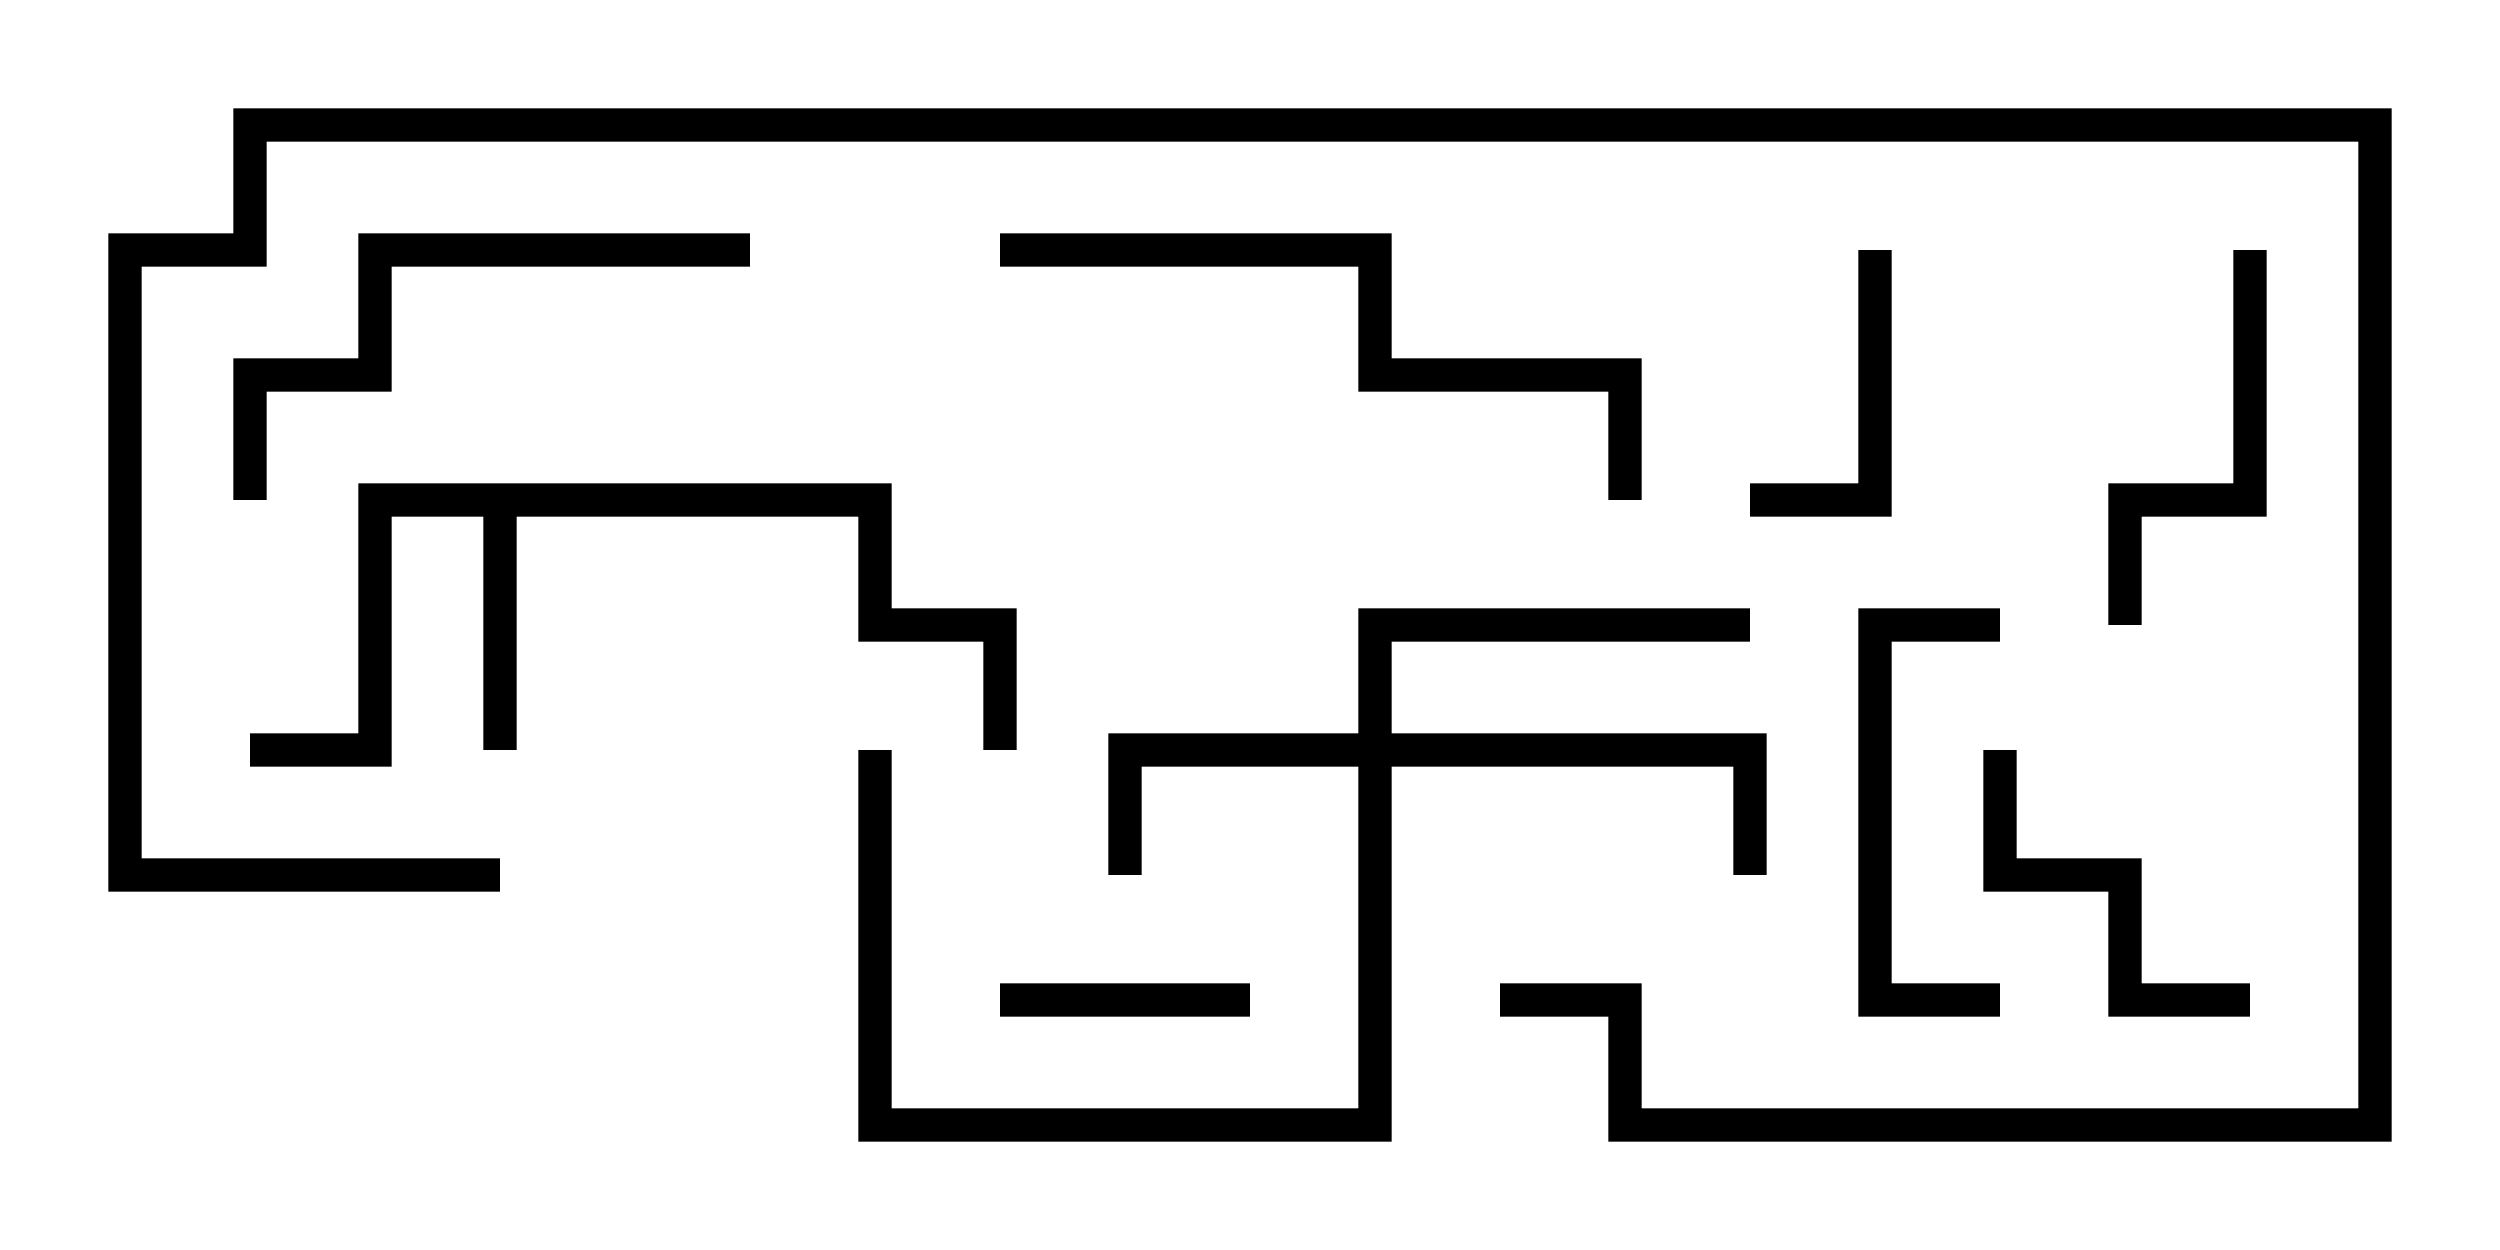 <svg version="1.1" width="30" height="15" xmlns="http://www.w3.org/2000/svg"><path d="M10.7,5.8L10.7,7.3L12.2,7.3L12.2,9L11.8,9L11.8,7.7L10.3,7.7L10.3,6.2L6.2,6.2L6.2,9L5.8,9L5.8,6.2L4.7,6.2L4.7,9.2L3,9.2L3,8.8L4.3,8.8L4.3,5.8z" stroke="none"/><path d="M16.3,8.8L16.3,7.3L21,7.3L21,7.7L16.7,7.7L16.7,8.8L21.2,8.8L21.2,10.5L20.8,10.5L20.8,9.2L16.7,9.2L16.7,13.7L10.3,13.7L10.3,9L10.7,9L10.7,13.3L16.3,13.3L16.3,9.2L13.7,9.2L13.7,10.5L13.3,10.5L13.3,8.8z" stroke="none"/><path d="M12,12.2L12,11.8L15,11.8L15,12.2z" stroke="none"/><path d="M22.3,3L22.7,3L22.7,6.2L21,6.2L21,5.8L22.3,5.8z" stroke="none"/><path d="M27,11.8L27,12.2L25.3,12.2L25.3,10.7L23.8,10.7L23.8,9L24.2,9L24.2,10.3L25.7,10.3L25.7,11.8z" stroke="none"/><path d="M24,11.8L24,12.2L22.3,12.2L22.3,7.3L24,7.3L24,7.7L22.7,7.7L22.7,11.8z" stroke="none"/><path d="M26.8,3L27.2,3L27.2,6.2L25.7,6.2L25.7,7.5L25.3,7.5L25.3,5.8L26.8,5.8z" stroke="none"/><path d="M9,2.8L9,3.2L4.7,3.2L4.7,4.7L3.2,4.7L3.2,6L2.8,6L2.8,4.3L4.3,4.3L4.3,2.8z" stroke="none"/><path d="M12,3.2L12,2.8L16.7,2.8L16.7,4.3L19.7,4.3L19.7,6L19.3,6L19.3,4.7L16.3,4.7L16.3,3.2z" stroke="none"/><path d="M18,12.2L18,11.8L19.7,11.8L19.7,13.3L28.3,13.3L28.3,1.7L3.2,1.7L3.2,3.2L1.7,3.2L1.7,10.3L6,10.3L6,10.7L1.3,10.7L1.3,2.8L2.8,2.8L2.8,1.3L28.7,1.3L28.7,13.7L19.3,13.7L19.3,12.2z" stroke="none"/></svg>